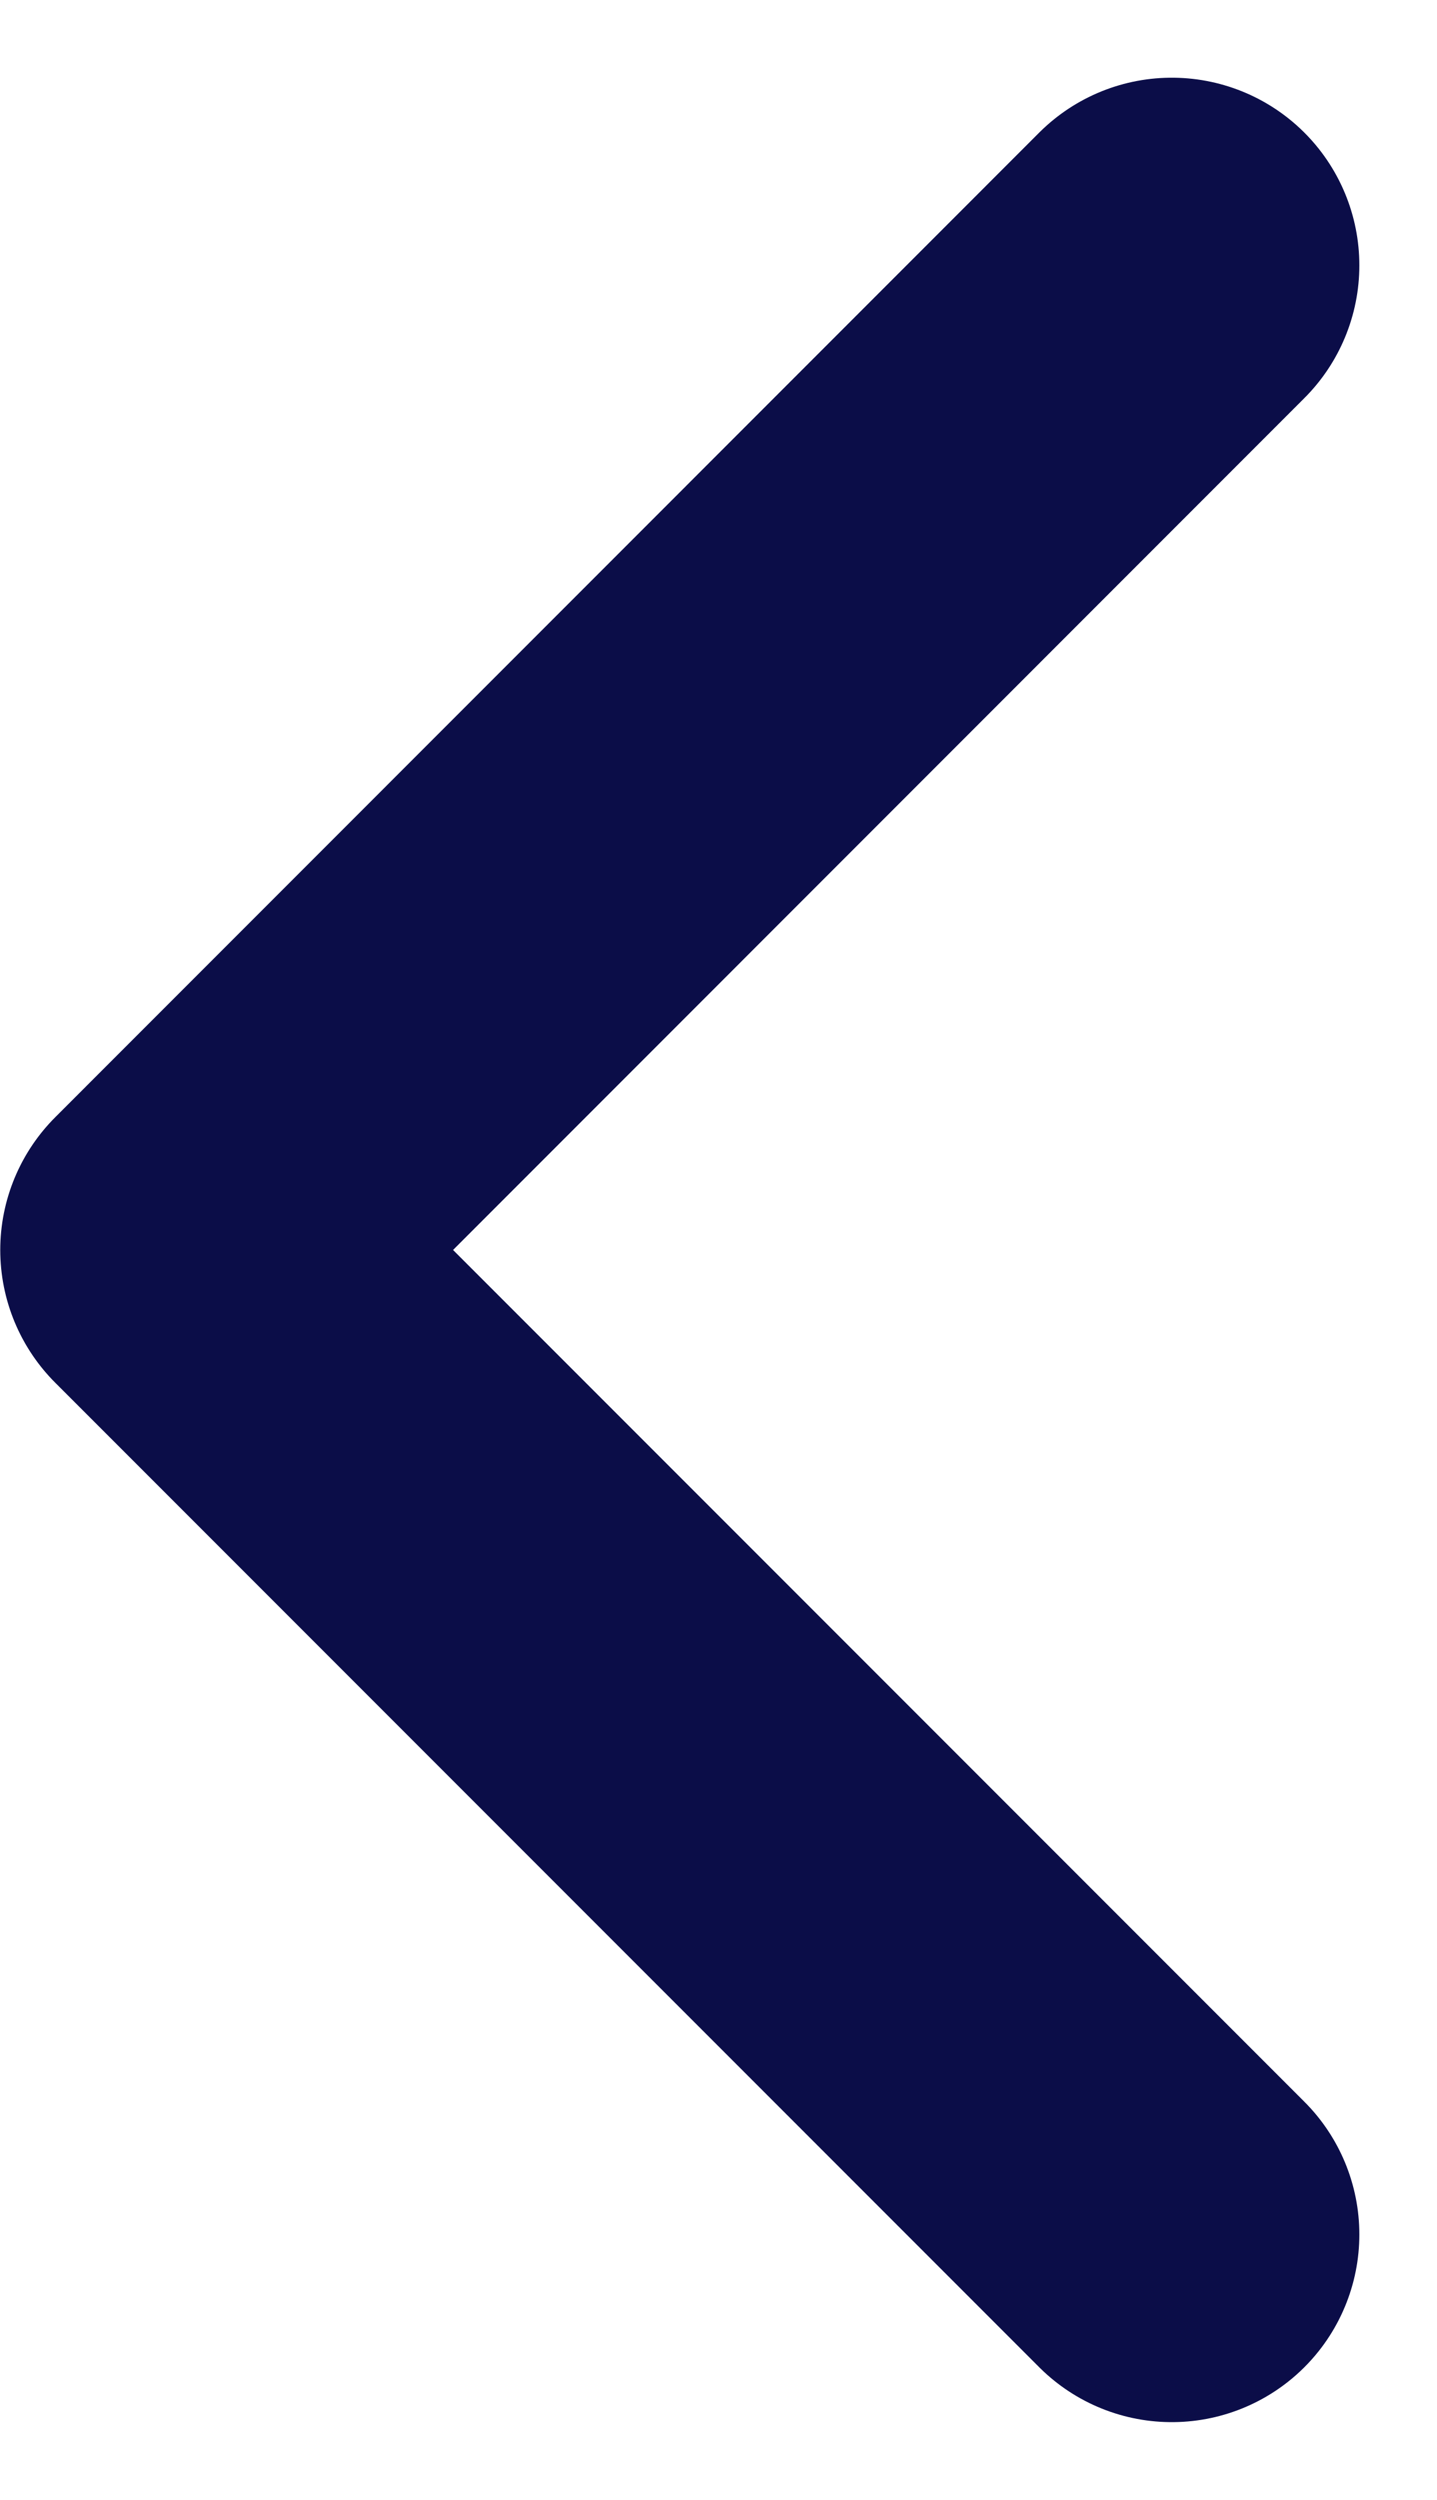 <svg xmlns="http://www.w3.org/2000/svg" width="11.492" height="19.981" viewBox="0 0 11.492 19.981">
  <path id="Path_2969" data-name="Path 2969" d="M18953.814-14144.54l-7.869,7.87,7.869,7.869" transform="translate(-18944.443 14146.661)" fill="none" stroke="#0b0d48" stroke-linecap="round" stroke-linejoin="round" stroke-width="3"/>
</svg>
